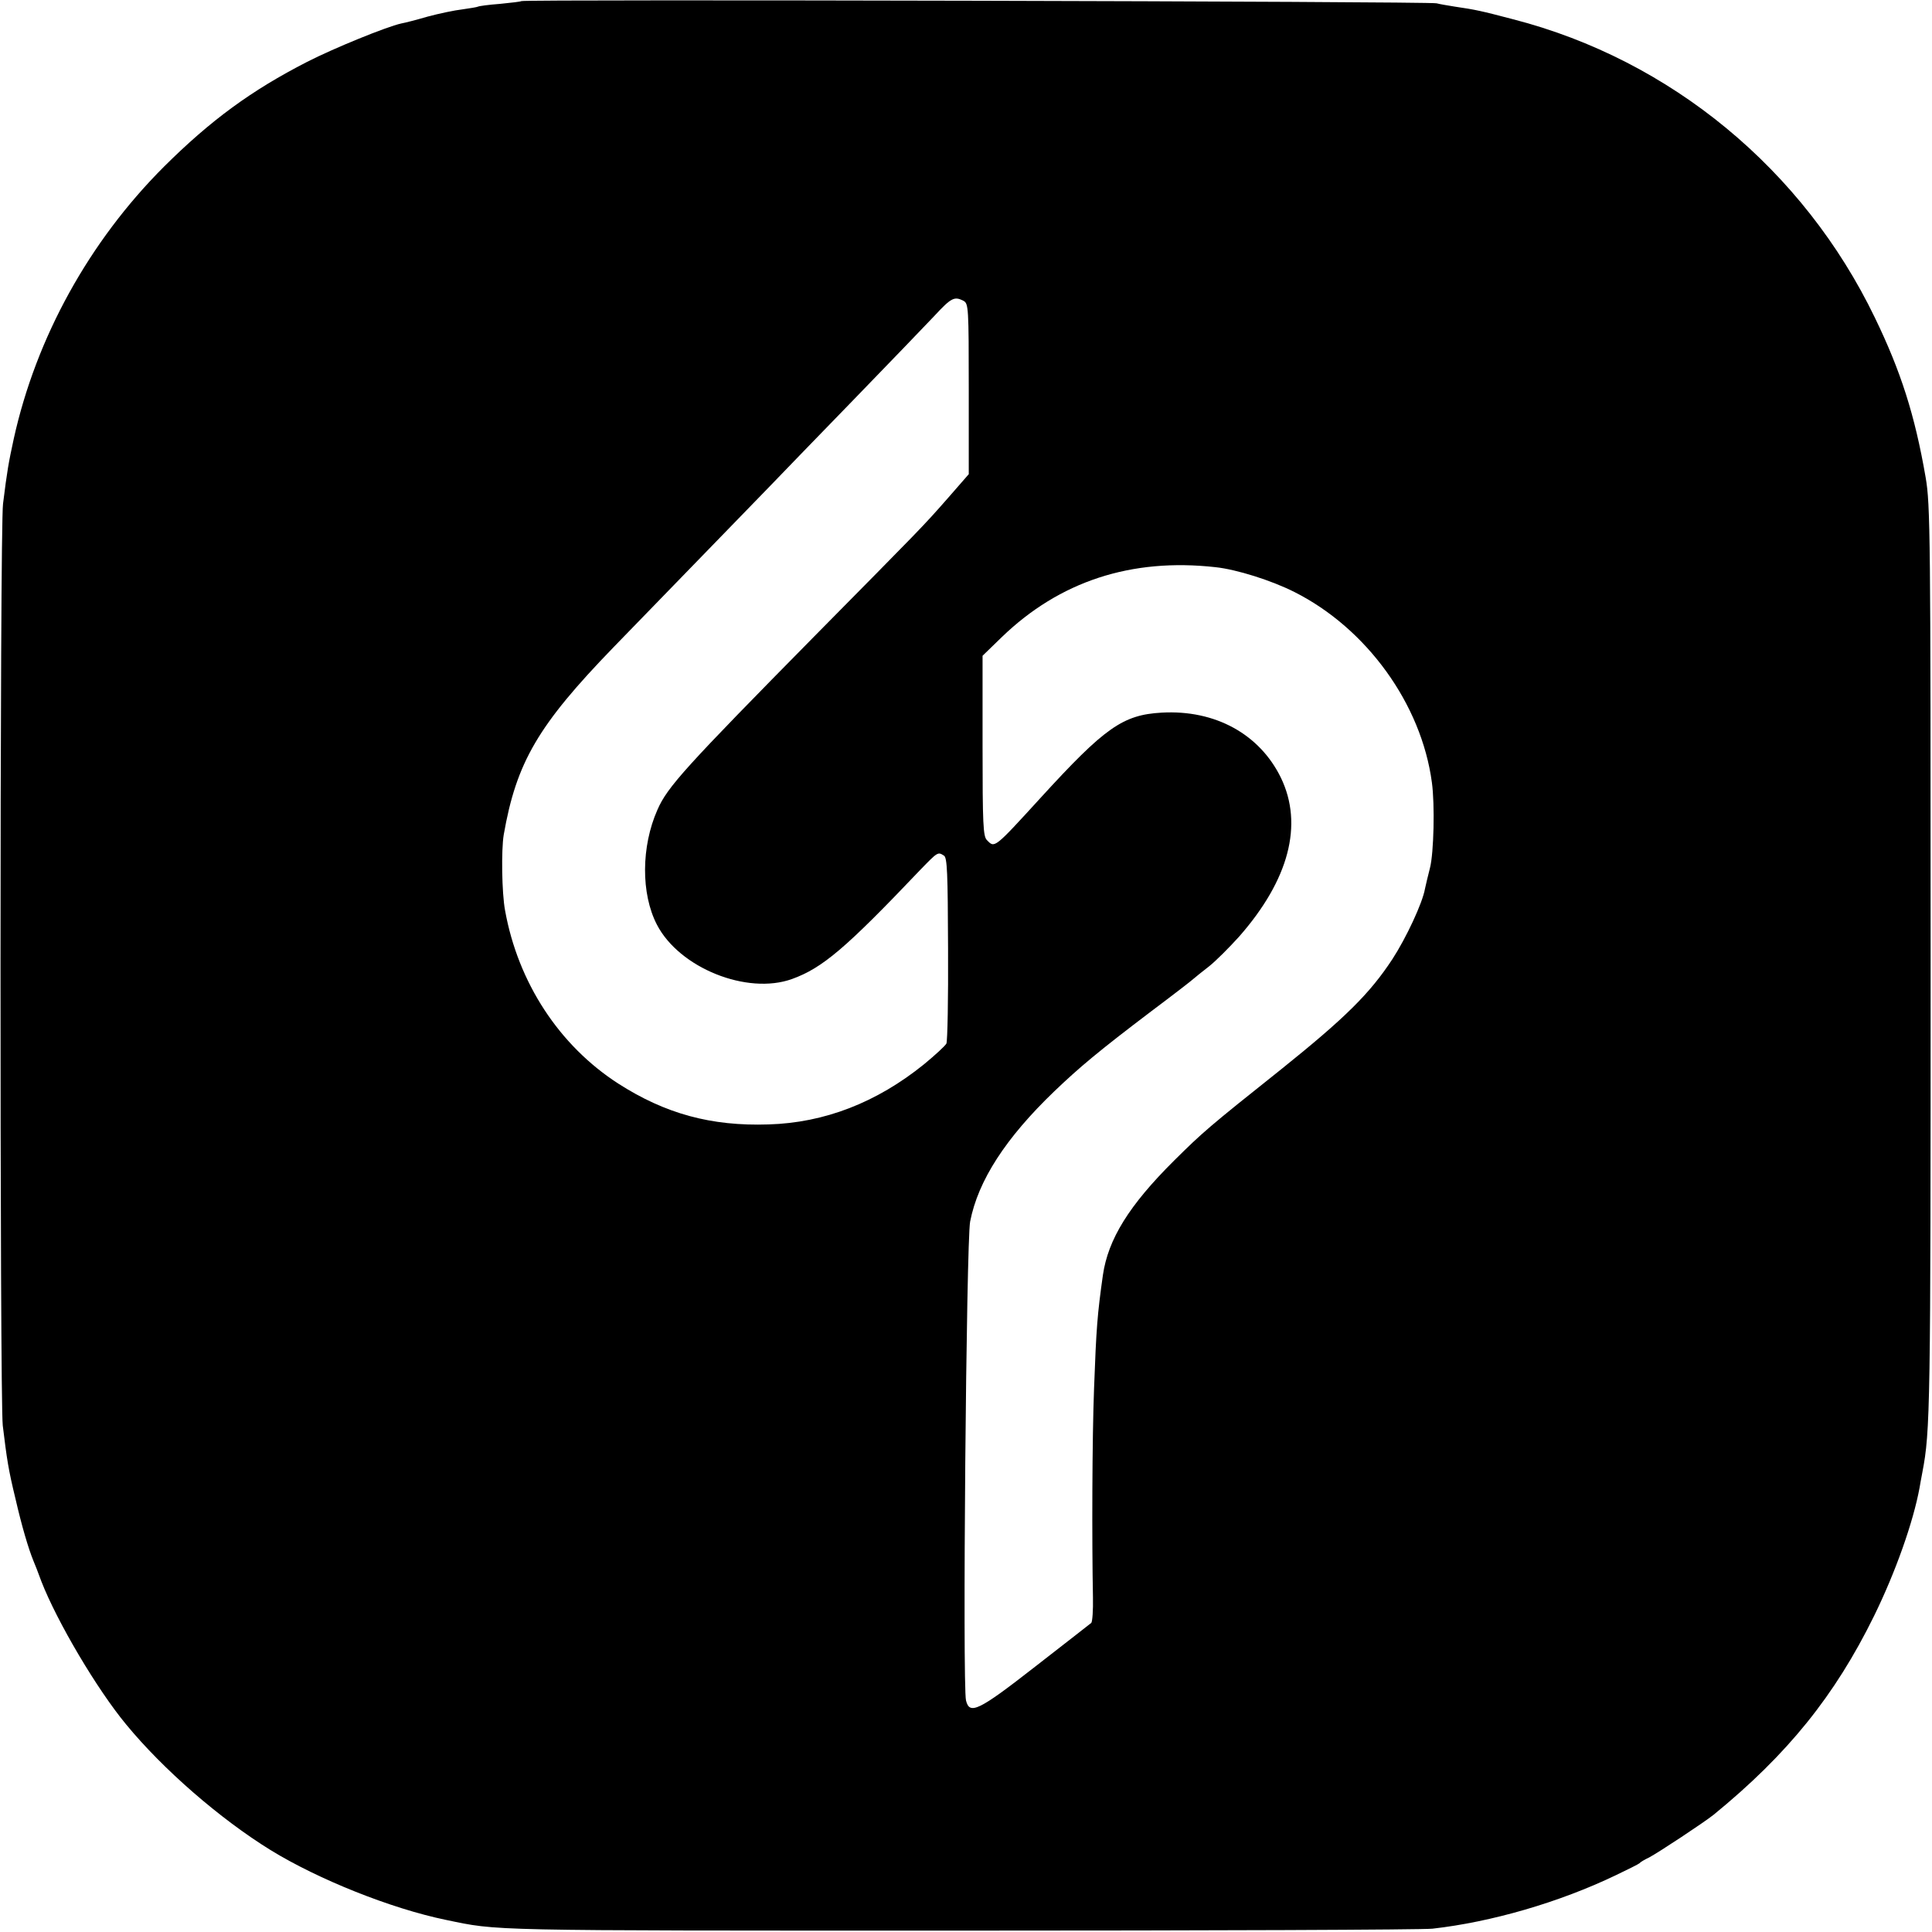 <?xml version="1.0" standalone="no"?>
<!DOCTYPE svg PUBLIC "-//W3C//DTD SVG 20010904//EN"
 "http://www.w3.org/TR/2001/REC-SVG-20010904/DTD/svg10.dtd">
<svg version="1.0" xmlns="http://www.w3.org/2000/svg"
 width="700pt" height="700pt" viewBox="0 0 700 700"
 preserveAspectRatio="xMidYMid meet">
<g transform="translate(0,700) scale(0.1,-0.1)"
fill="#000000" stroke="none">
<path d="M1889 6996 c-2 -2 -37 -6 -77 -10 -41 -3 -77 -8 -80 -10 -4 -2 -29
-6 -57 -10 -27 -3 -84 -15 -125 -26 -41 -12 -84 -23 -96 -25 -54 -12 -243 -89
-341 -139 -203 -104 -350 -212 -519 -380 -271 -271 -463 -619 -544 -985 -19
-88 -24 -115 -39 -236 -12 -88 -12 -3244 -1 -3340 15 -123 20 -158 46 -265 23
-100 47 -181 65 -225 5 -11 18 -45 29 -75 57 -146 201 -390 307 -518 134 -163
340 -342 523 -455 174 -107 437 -212 635 -253 194 -40 124 -39 1860 -39 908 0
1679 3 1715 7 213 24 459 95 665 194 44 21 82 40 85 43 3 4 18 13 35 21 34 18
199 127 234 155 268 219 439 431 581 720 78 159 142 340 165 465 1 8 6 33 10
55 29 151 30 231 30 1865 0 1537 -1 1641 -18 1740 -39 226 -90 385 -184 579
-259 537 -740 934 -1310 1081 -118 31 -137 35 -212 46 -25 4 -55 9 -66 12 -21
7 -3309 15 -3316 8z m1602 -1086 c18 -10 19 -24 19 -319 l0 -309 -75 -86 c-93
-106 -96 -108 -484 -501 -467 -474 -533 -546 -569 -629 -59 -133 -60 -304 -2
-416 81 -157 327 -256 490 -197 110 40 193 110 464 395 64 66 64 66 86 52 12
-7 14 -61 15 -337 1 -180 -2 -335 -6 -344 -5 -9 -41 -42 -81 -75 -172 -139
-361 -212 -563 -218 -209 -7 -375 39 -545 148 -214 138 -363 366 -410 627 -12
64 -14 219 -5 274 46 263 124 397 398 680 115 118 487 502 566 583 41 43 178
184 305 315 127 131 258 267 291 302 62 67 73 72 106 55z m913 -965 c76 -8
203 -48 286 -90 262 -132 460 -406 498 -690 11 -80 7 -256 -7 -310 -7 -27 -15
-61 -18 -75 -9 -52 -68 -178 -118 -255 -82 -125 -171 -213 -404 -400 -264
-210 -285 -229 -387 -330 -164 -163 -239 -285 -258 -415 -20 -142 -24 -191
-32 -410 -7 -179 -8 -554 -4 -758 1 -46 -2 -87 -6 -92 -5 -4 -97 -76 -204
-159 -205 -160 -237 -175 -250 -122 -13 55 1 1664 15 1735 29 149 129 303 305
472 91 87 160 145 350 289 80 60 150 114 156 120 6 5 30 25 55 44 24 19 73 68
109 108 180 205 233 405 151 575 -77 158 -238 247 -432 236 -141 -8 -206 -54
-439 -309 -169 -185 -166 -182 -194 -153 -14 13 -16 58 -16 342 l0 326 69 67
c210 203 470 288 775 254z"/>
</g>
</svg>
